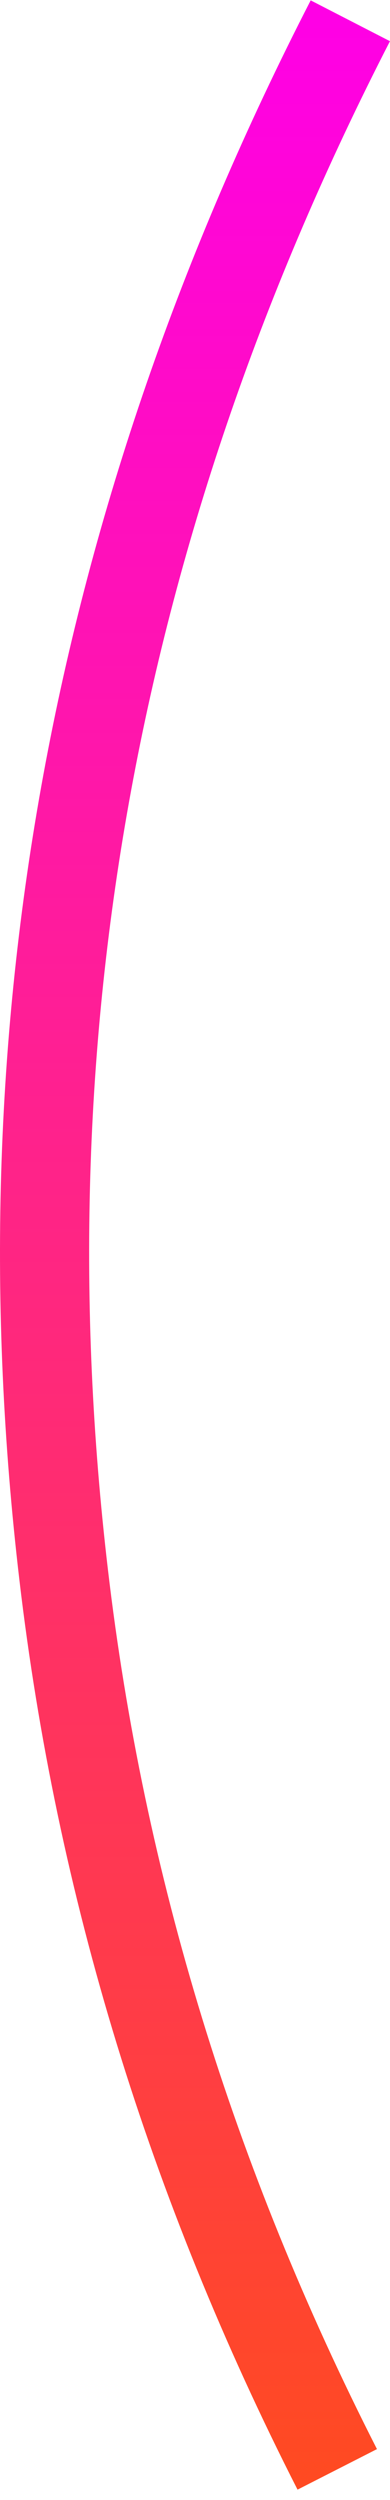 <svg width="35" height="224" viewBox="0 0 35 224" fill="none" xmlns="http://www.w3.org/2000/svg">
<path d="M30.266 221.256C17.176 195.571 8.985 168.927 5.715 141.118C0.024 92.796 8.472 46.526 31.439 1.862" stroke="url(#paint0_linear)" stroke-width="8" stroke-miterlimit="10"/>
<defs>
<linearGradient id="paint0_linear" x1="17.719" y1="1.862" x2="17.719" y2="221.256" gradientUnits="userSpaceOnUse">
<stop stop-color="#FF00E5"/>
<stop offset="1" stop-color="#FF4A22"/>
</linearGradient>
</defs>
</svg>
